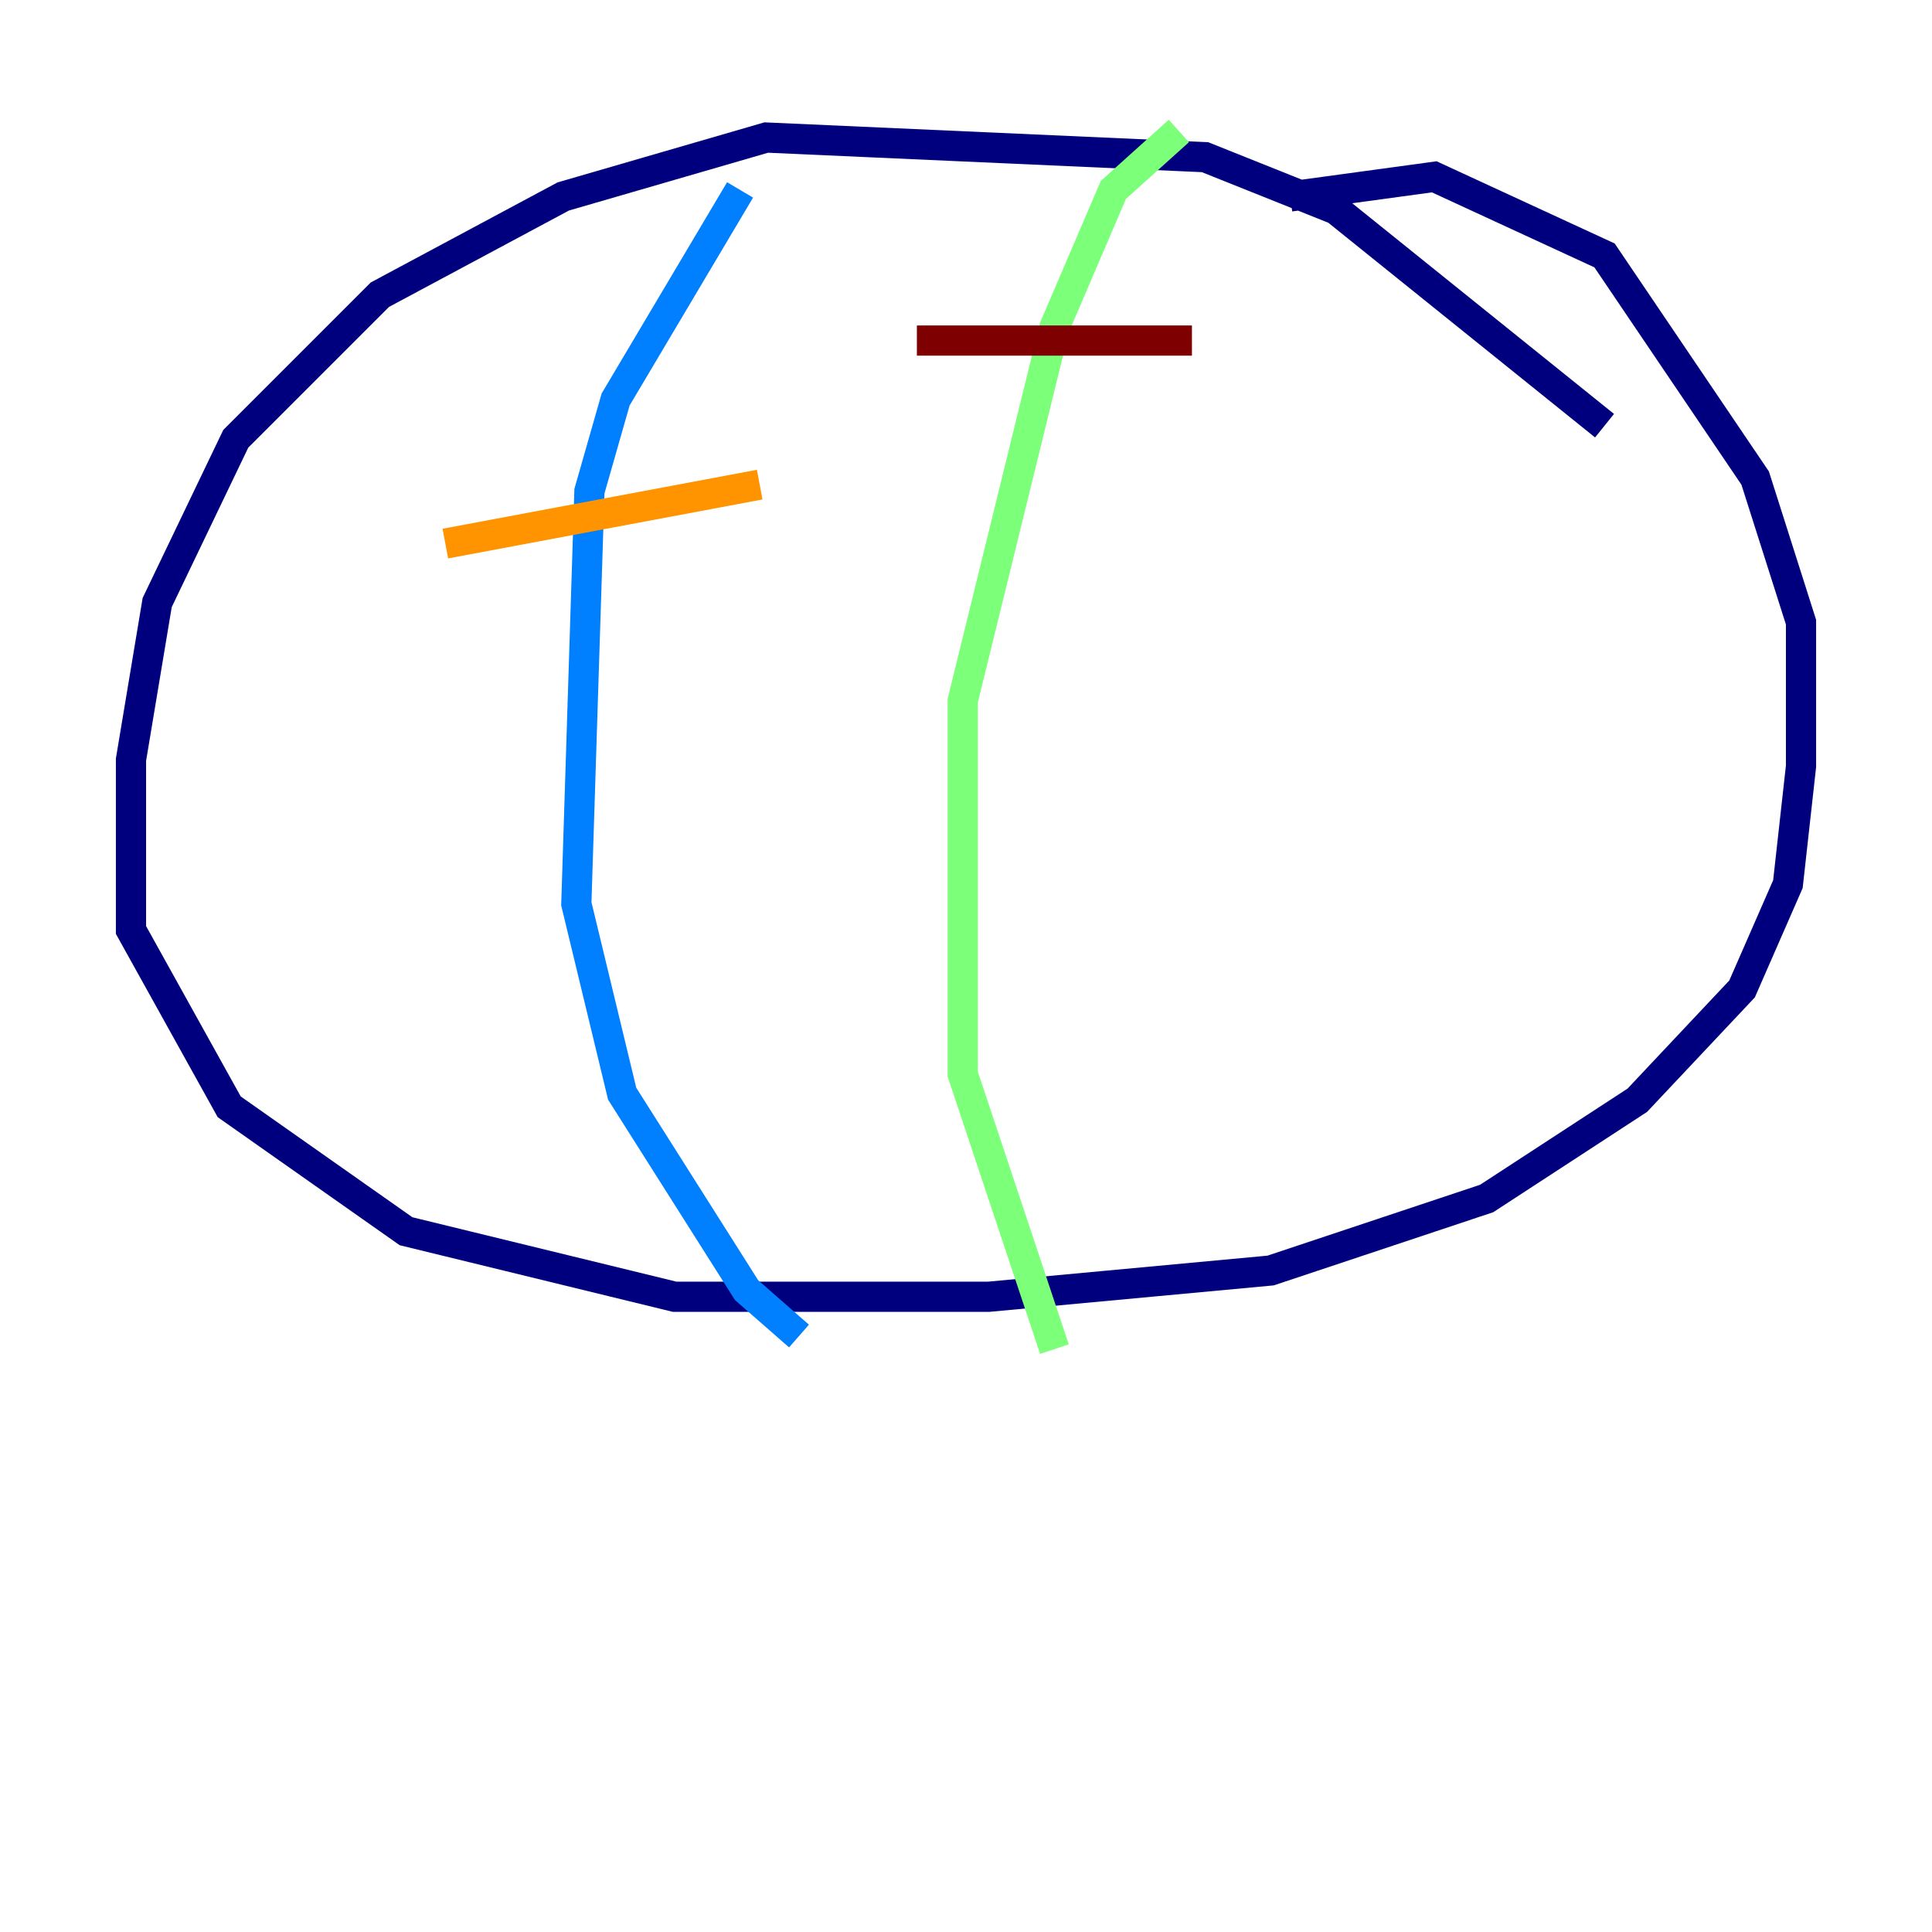 <?xml version="1.0" encoding="utf-8" ?>
<svg baseProfile="tiny" height="128" version="1.2" viewBox="0,0,128,128" width="128" xmlns="http://www.w3.org/2000/svg" xmlns:ev="http://www.w3.org/2001/xml-events" xmlns:xlink="http://www.w3.org/1999/xlink"><defs /><polyline fill="none" points="106.305,28.203 88.515,13.885 79.837,10.414 50.766,9.112 37.315,13.017 25.166,19.525 15.62,29.071 10.414,39.919 8.678,50.332 8.678,61.614 15.186,73.329 26.902,81.573 44.691,85.912 65.519,85.912 84.176,84.176 98.495,79.403 108.475,72.895 115.417,65.519 118.454,58.576 119.322,50.766 119.322,41.22 116.285,31.675 106.305,16.922 95.024,11.715 85.478,13.017" stroke="#00007f" stroke-width="2" /><polyline fill="none" points="49.031,12.583 40.786,26.468 39.051,32.542 38.183,59.878 41.22,72.461 49.464,85.478 52.936,88.515" stroke="#0080ff" stroke-width="2" /><polyline fill="none" points="78.102,8.678 73.763,12.583 69.858,21.695 63.783,46.427 63.783,71.159 69.858,89.383" stroke="#7cff79" stroke-width="2" /><polyline fill="none" points="29.505,36.014 50.332,32.108" stroke="#ff9400" stroke-width="2" /><polyline fill="none" points="60.746,22.563 78.969,22.563" stroke="#7f0000" stroke-width="2" /></svg>